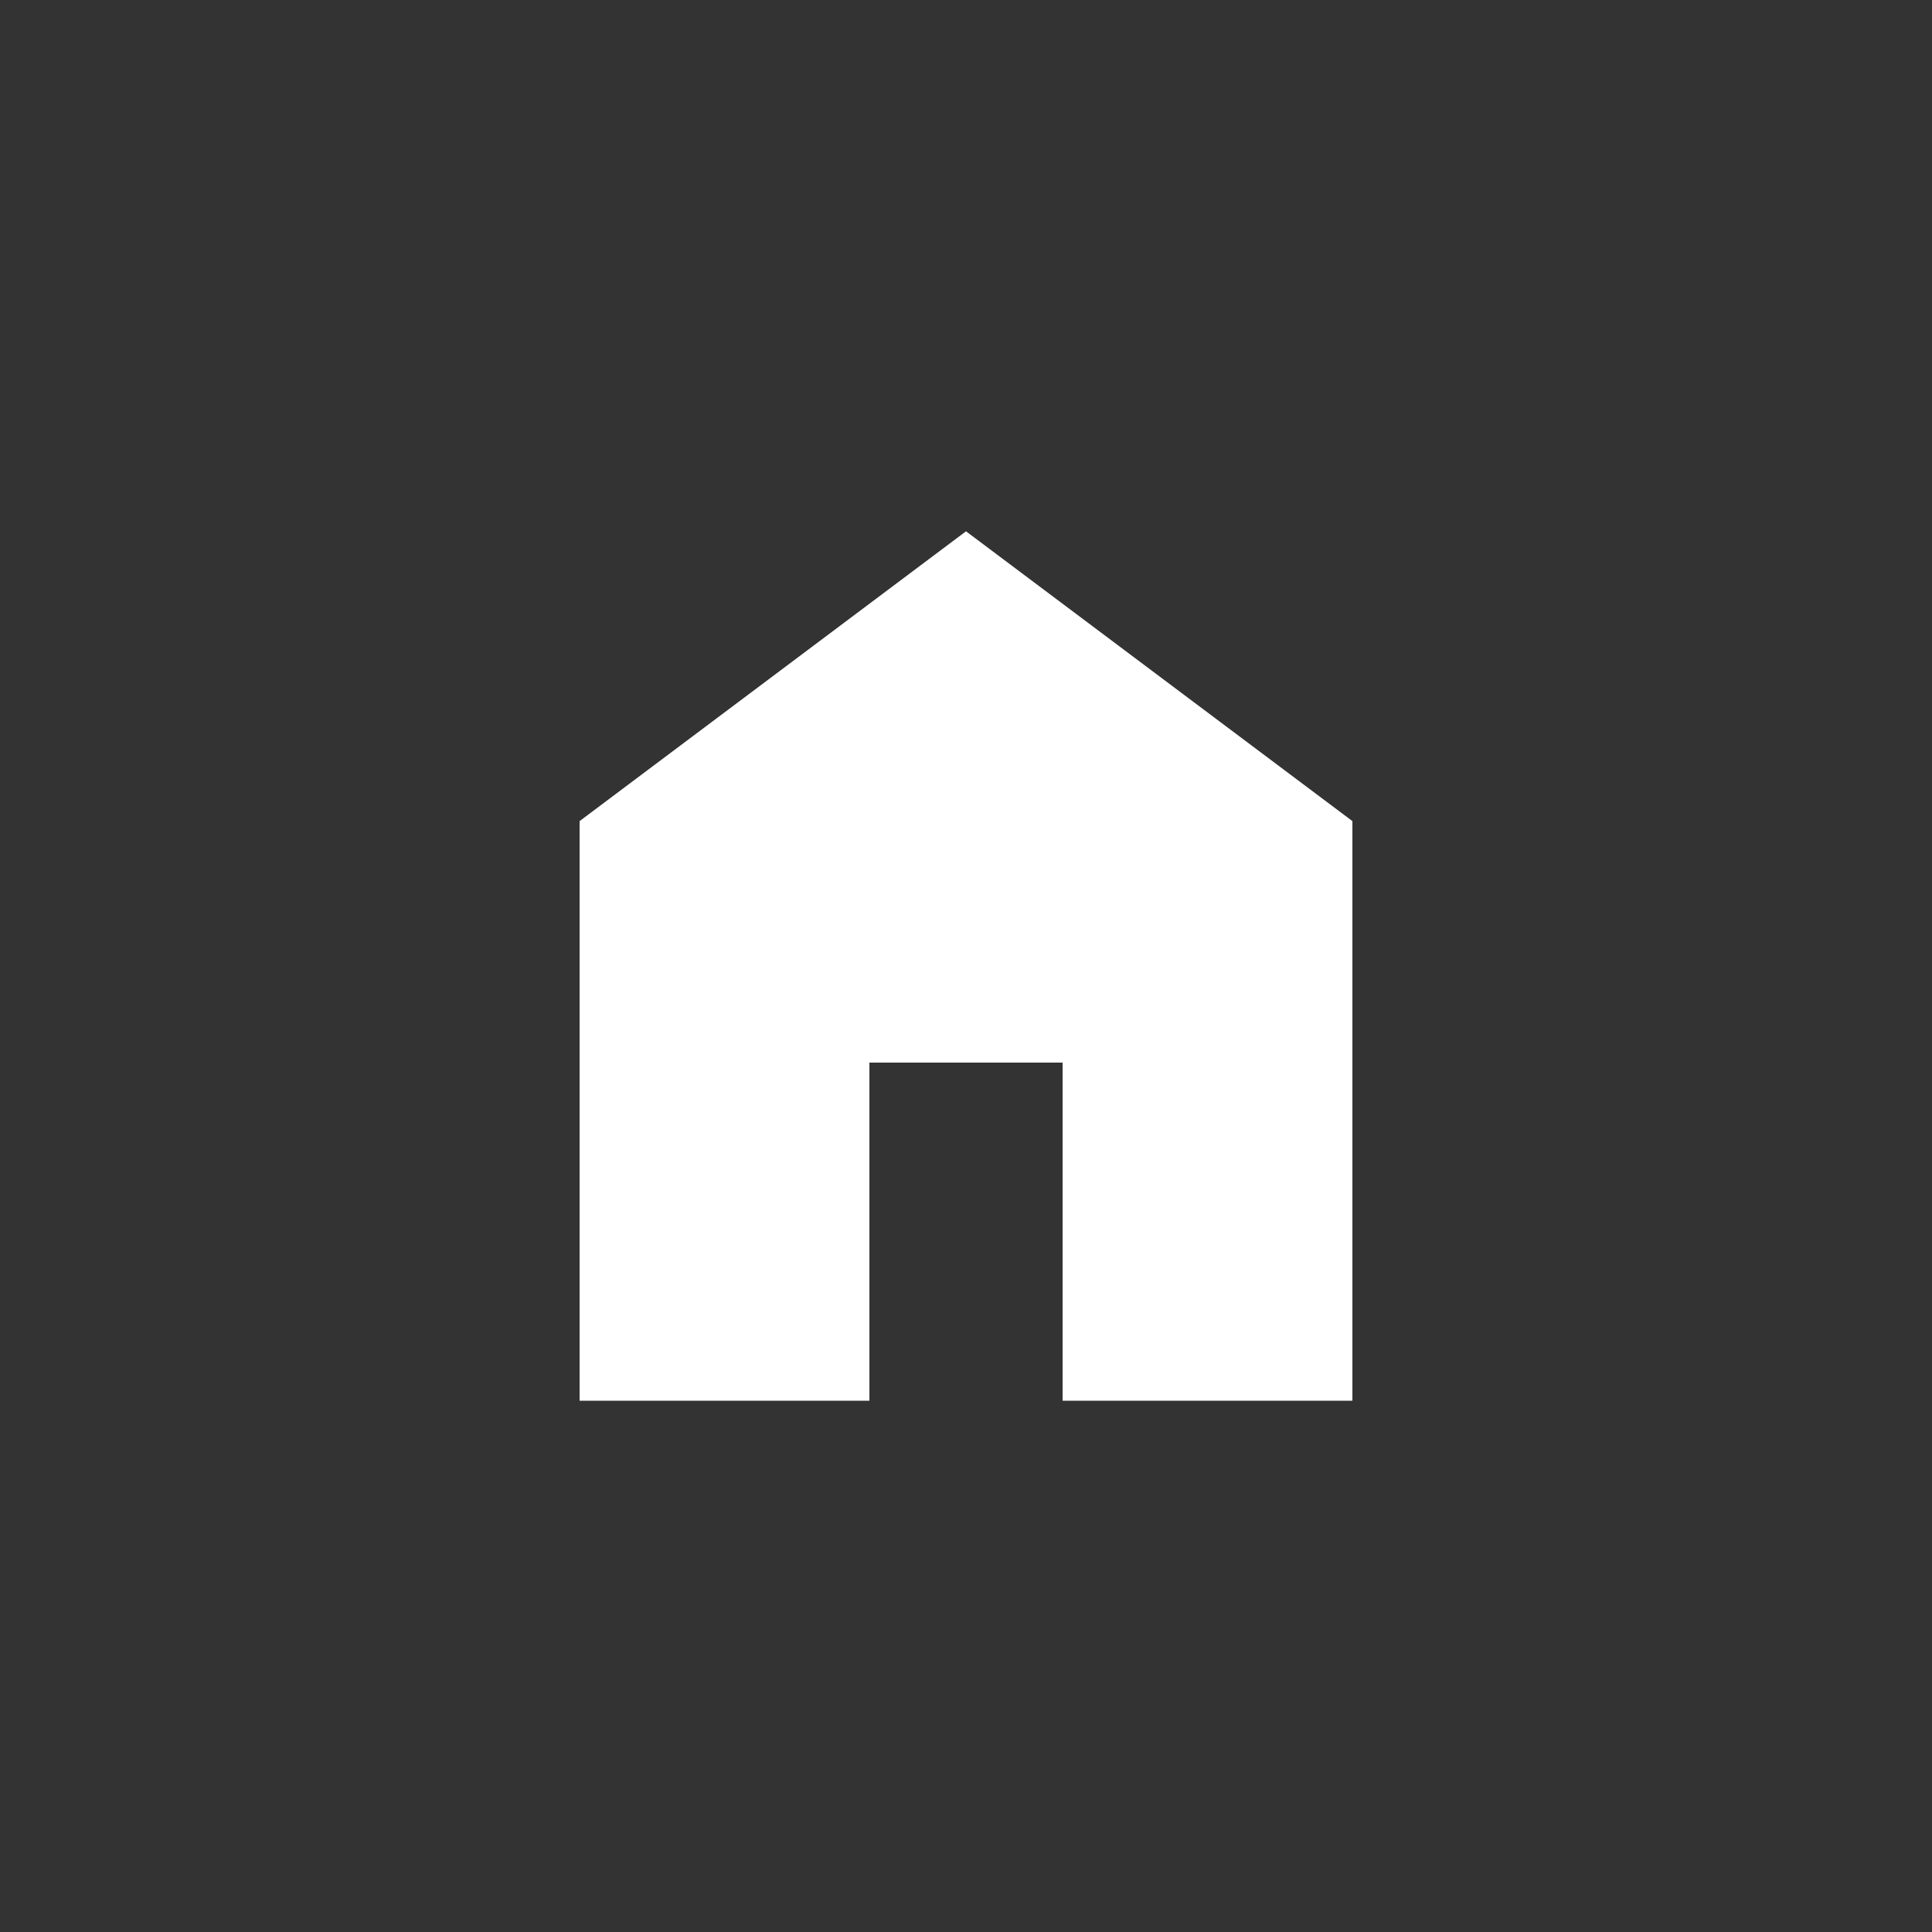 <?xml version="1.0" encoding="utf-8"?>
<!-- Generator: Adobe Illustrator 27.4.1, SVG Export Plug-In . SVG Version: 6.00 Build 0)  -->
<svg version="1.1" id="Layer_1" xmlns="http://www.w3.org/2000/svg" xmlns:xlink="http://www.w3.org/1999/xlink" x="0px" y="0px"
	 viewBox="0 0 36 36" style="enable-background:new 0 0 36 36;" xml:space="preserve">
<rect x="0" y="0" width="36" height="36" fill="#333333" stroke="none"/>
<style type="text/css">
	.st0{fill:none;}
	.st1{fill:#FFFFFF;}
</style>
<g id="그룹_49" transform="translate(-10 -66)">
	<rect id="사각형_13" x="10" y="66" class="st0" width="36" height="36"/>
	<path id="home_FILL1_wght400_GRAD0_opsz48" class="st1" d="M20.8,92.1V81.3l7.2-5.4l7.2,5.4v10.8h-5.4v-6.3h-3.6v6.3
		C26.2,92.1,20.8,92.1,20.8,92.1z"/>
</g>
</svg>
